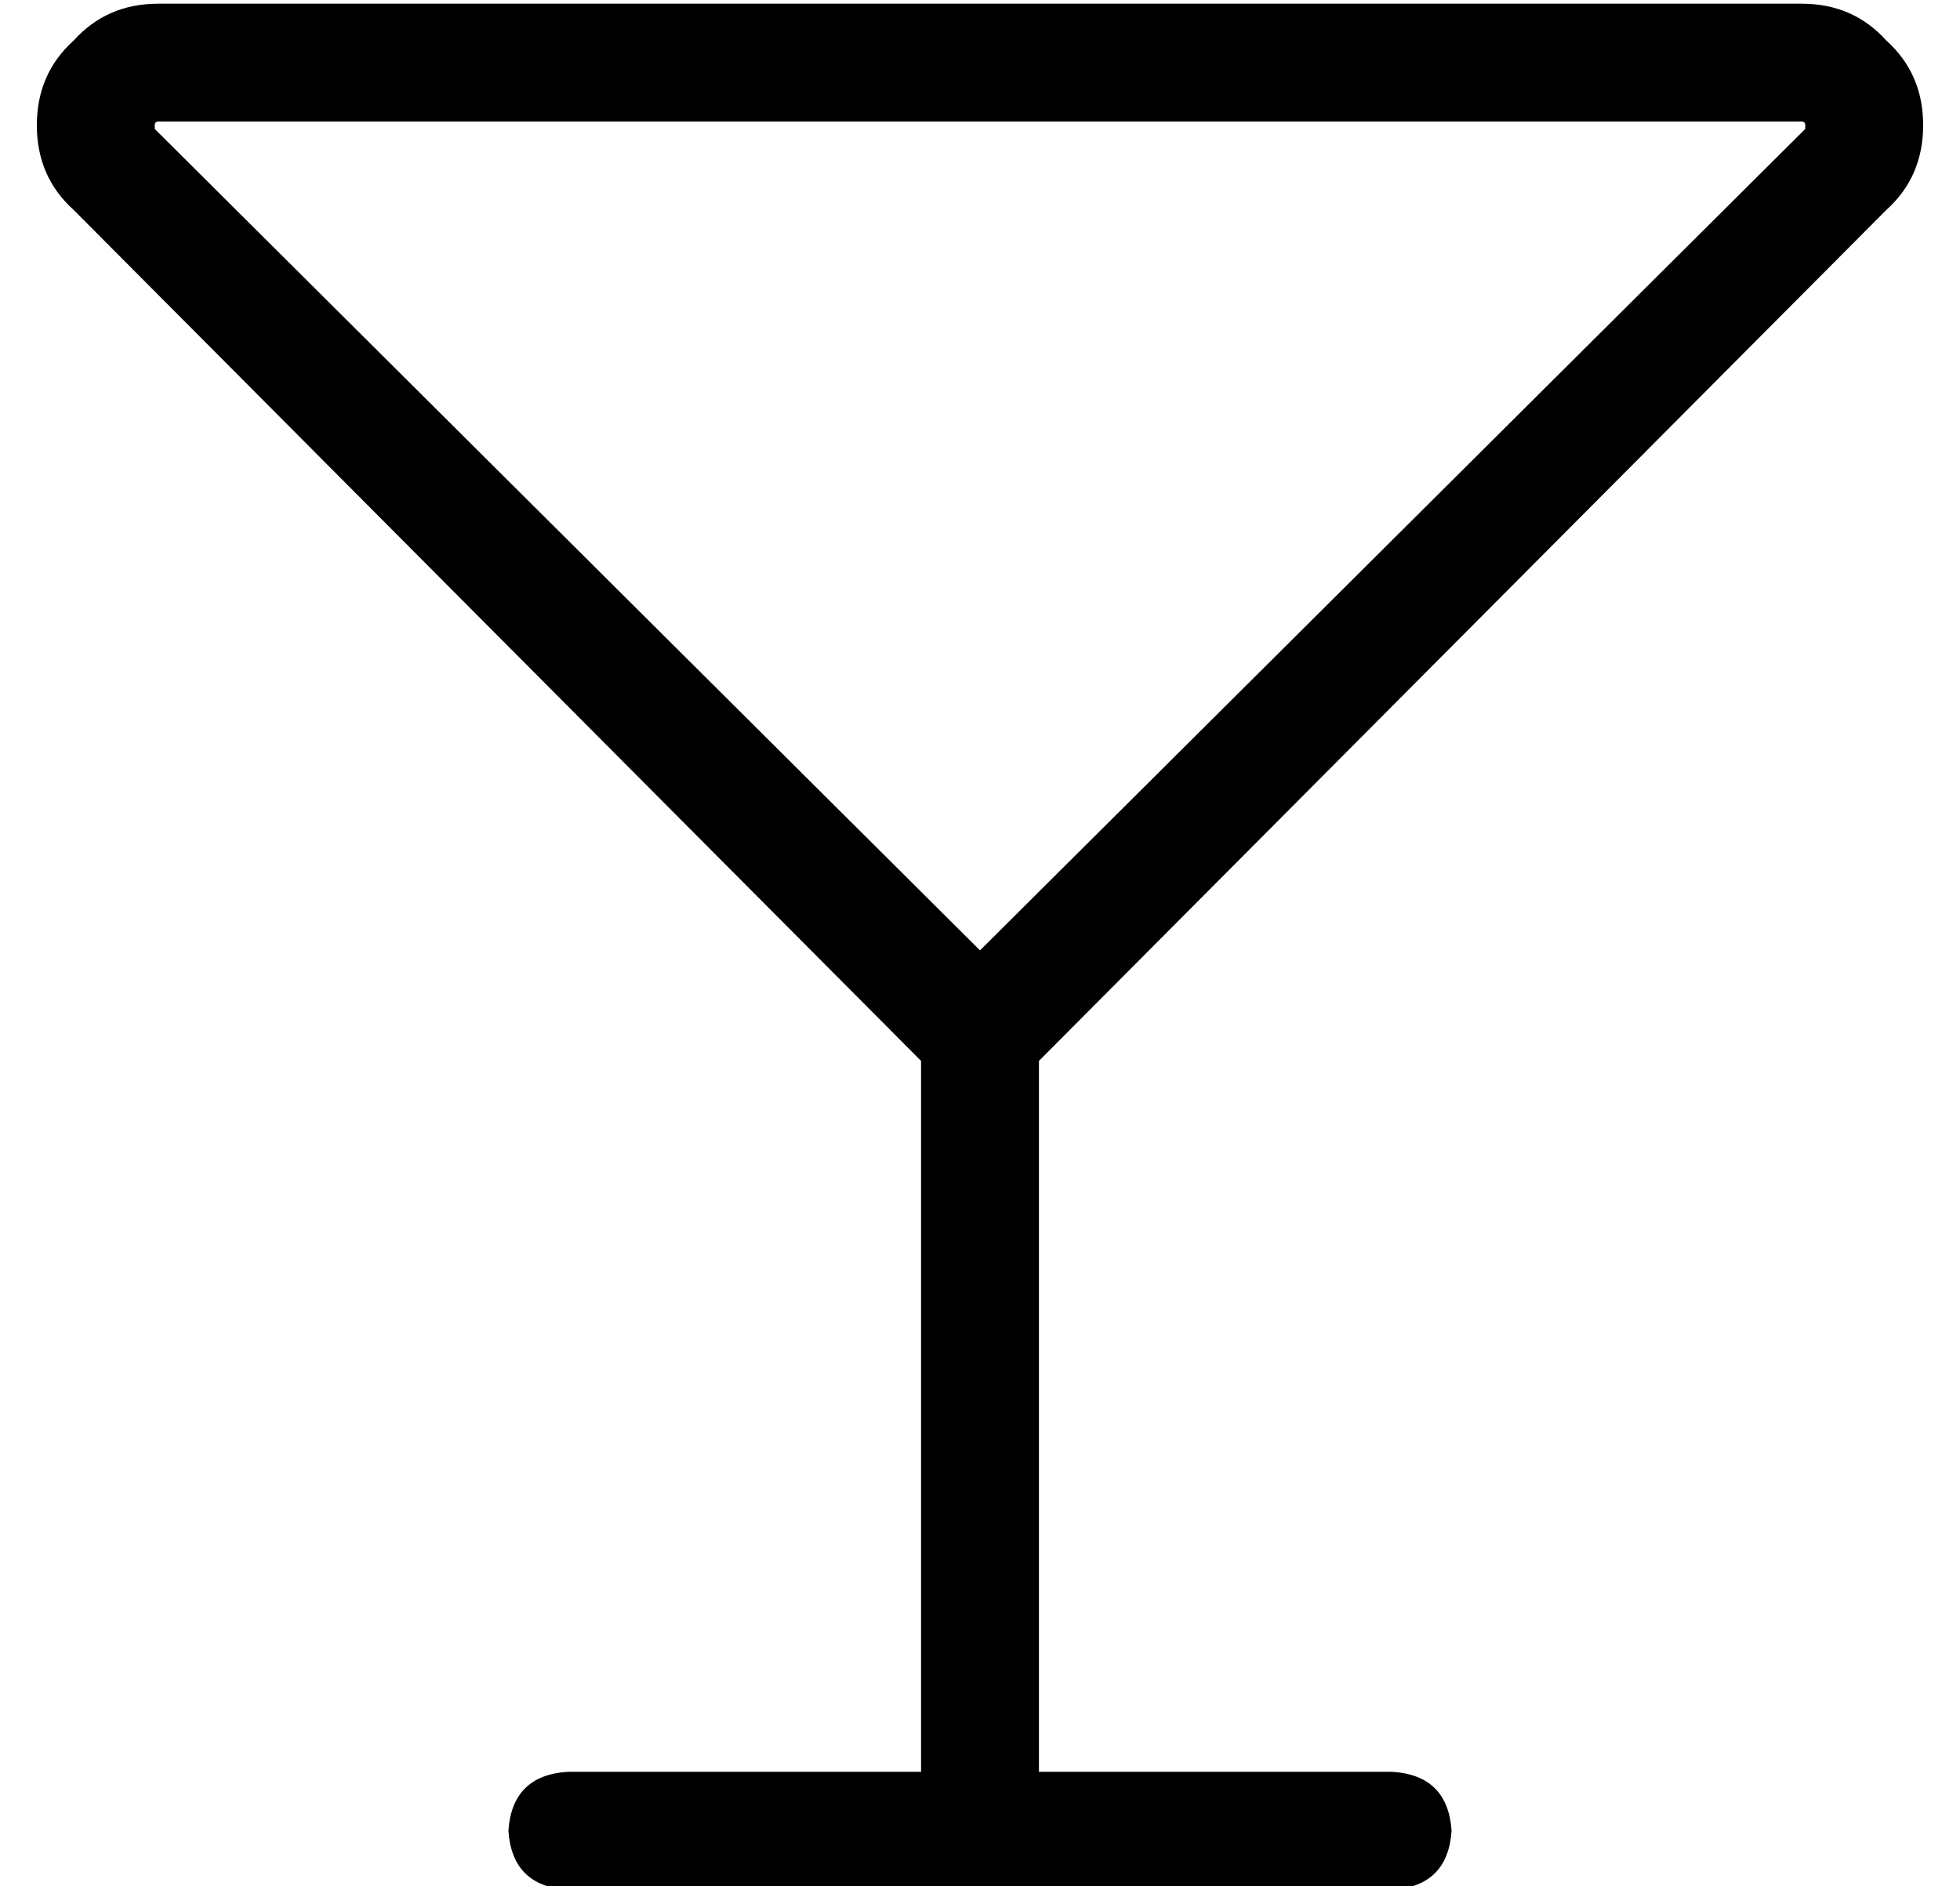 <?xml version="1.0" standalone="no"?>
<!DOCTYPE svg PUBLIC "-//W3C//DTD SVG 1.1//EN" "http://www.w3.org/Graphics/SVG/1.1/DTD/svg11.dtd" >
<svg xmlns="http://www.w3.org/2000/svg" xmlns:xlink="http://www.w3.org/1999/xlink" version="1.1" viewBox="-10 -40 532 512">
   <path fill="currentColor"
d="M33 -7q-1 0 -1 1v1l224 223v0l224 -223v0v-1q0 -1 -1 -1h-446v0zM240 248l-230 -231l230 231l-230 -231q-10 -9 -10 -23t10 -23q9 -10 23 -10h446v0q14 0 23 10q10 9 10 23t-10 23l-230 231v0v193v0h96v0q15 1 16 16q-1 15 -16 16h-112h-112q-15 -1 -16 -16q1 -15 16 -16
h96v0v-193v0z" />
</svg>
